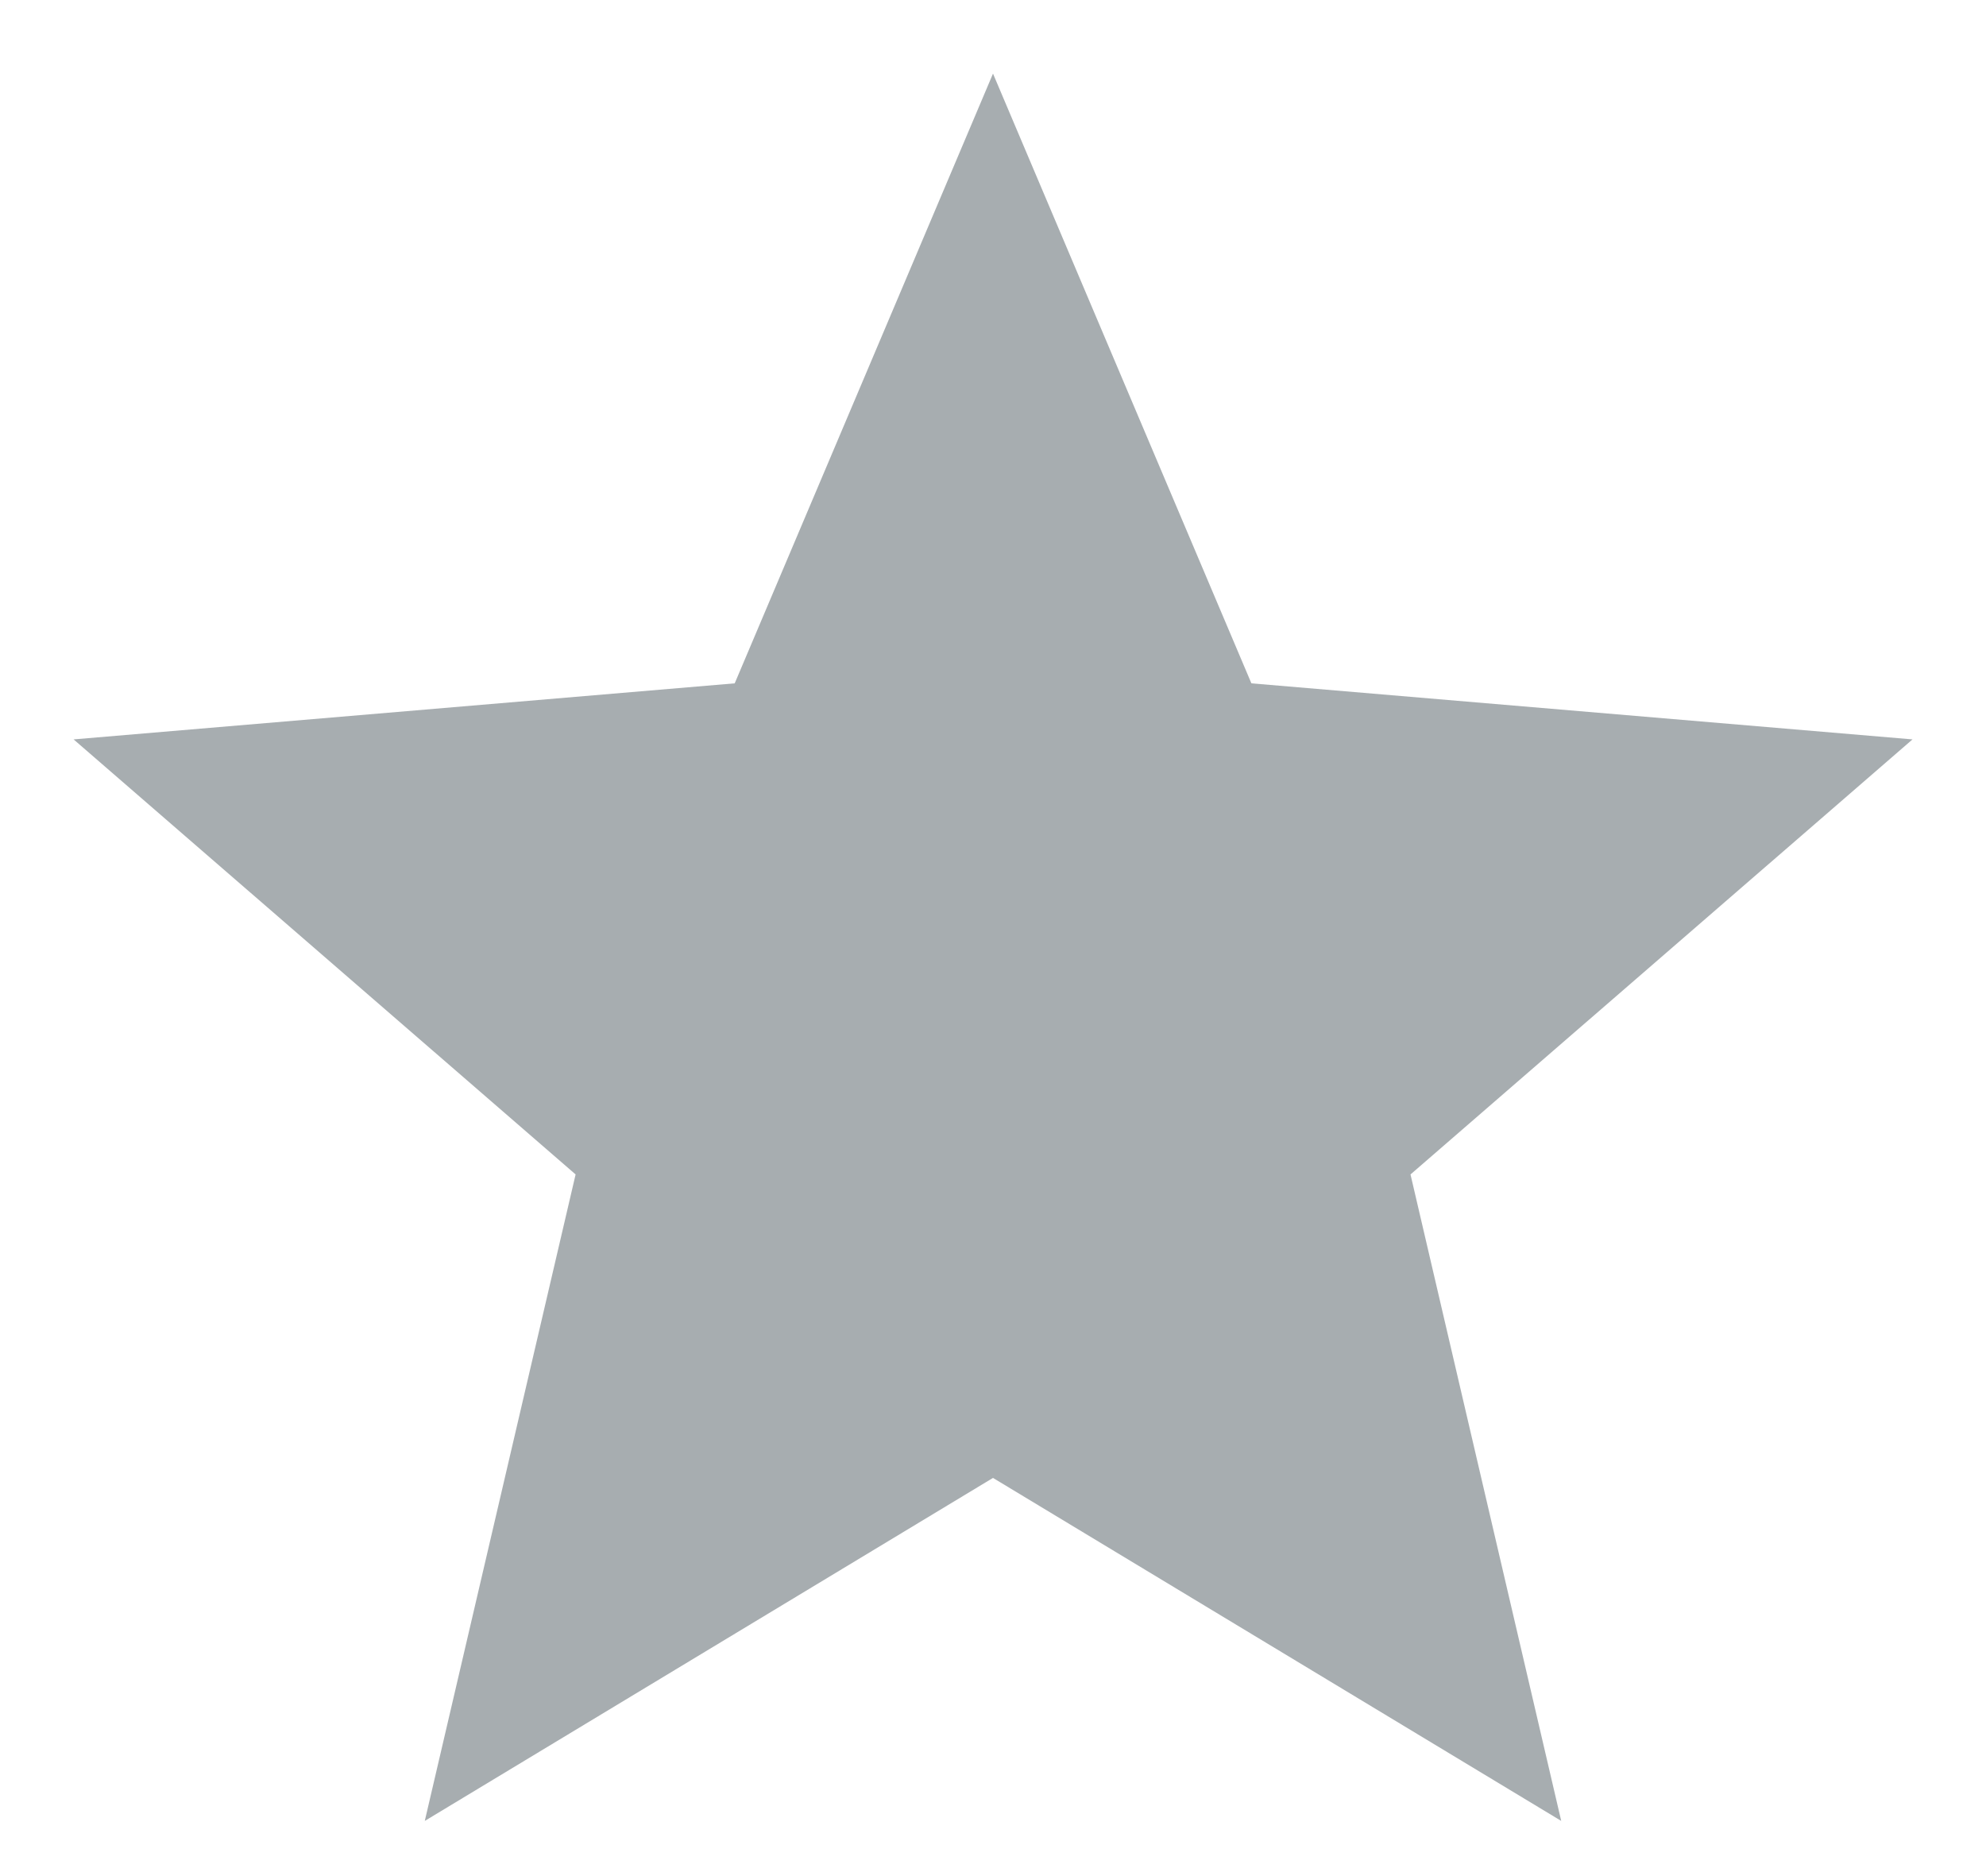 <svg width="18" height="17" viewBox="0 0 18 17" fill="none" xmlns="http://www.w3.org/2000/svg">
<path fill-rule="evenodd" clip-rule="evenodd" d="M9 13.392L14.15 16.5L12.784 10.642L17.334 6.7L11.342 6.192L9 0.667L6.659 6.192L0.667 6.7L5.217 10.642L3.85 16.5L9 13.392Z" fill="#A7ADB0"/>
</svg>
